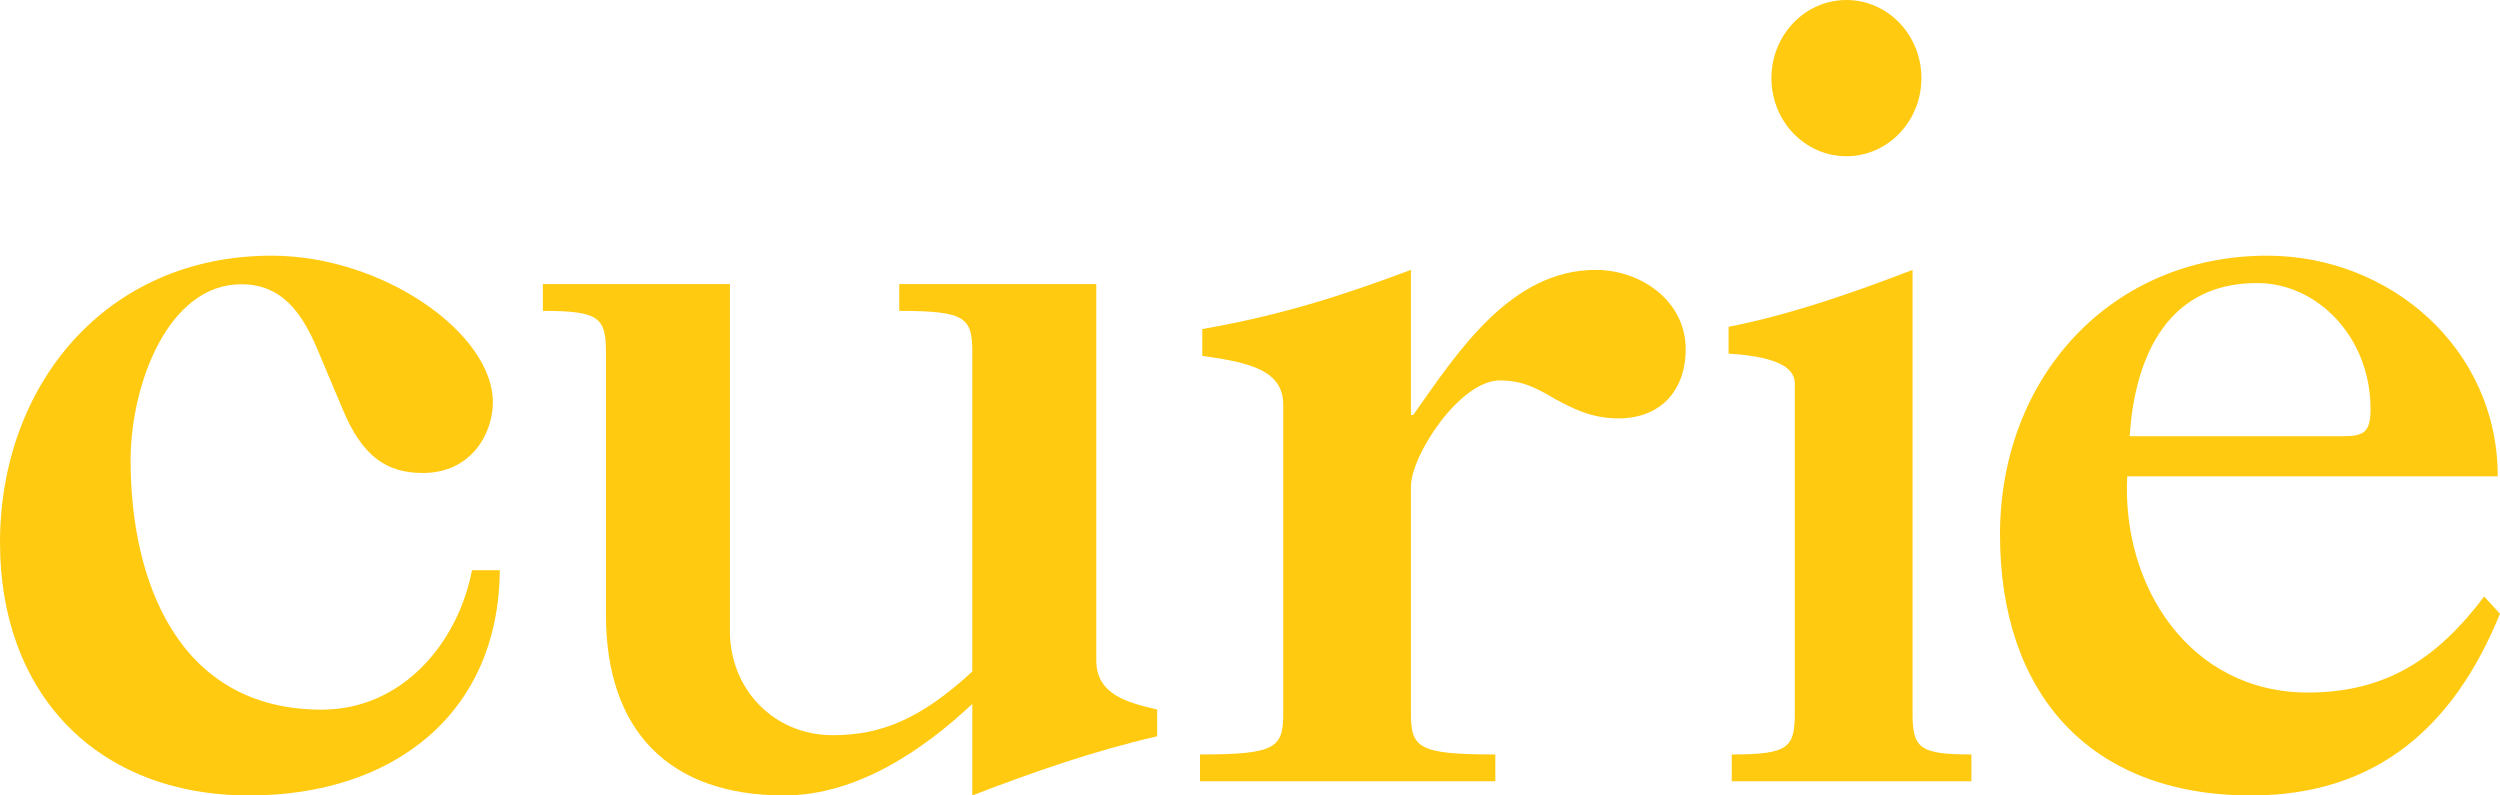 <svg width="88" height="28" viewBox="0 0 88 28" fill="none" xmlns="http://www.w3.org/2000/svg">
<path d="M64.994 5.5C66.452 5.5 67.634 4.269 67.634 2.75C67.634 1.231 66.452 0 64.994 0C63.536 0 62.354 1.231 62.354 2.75C62.354 4.269 63.536 5.5 64.994 5.5Z" fill="#FFCA10"/>
<path d="M17.593 20.071C17.554 25.143 13.823 28 8.777 28C3.367 28 0 24.376 0 19.104C0 13.552 3.73 9 9.557 9C13.493 9 17.349 11.74 17.349 14.156C17.349 15.286 16.568 16.649 14.888 16.649C13.618 16.649 12.758 16.084 12.057 14.396L11.158 12.259C10.622 11.013 9.928 10.006 8.492 10.006C5.906 10.006 4.597 13.552 4.597 16.207C4.597 20.396 6.237 24.98 11.323 24.98C14.154 24.98 16.119 22.643 16.614 20.071H17.6H17.593Z" fill="#FFCA10"/>
<path d="M38.589 23.244C38.589 24.463 39.719 24.738 40.732 24.974V25.917C38.511 26.428 36.368 27.175 34.225 28V24.777C32.472 26.428 30.134 28 27.602 28C23.55 28 21.329 25.721 21.329 21.633V12.397C21.329 11.179 21.096 10.943 19.109 10.943V10H25.693V22.223C25.693 24.227 27.212 25.878 29.316 25.878C30.992 25.878 32.394 25.328 34.225 23.638V12.397C34.225 11.179 33.992 10.943 31.654 10.943V10H38.589V23.244Z" fill="#FFCA10"/>
<path d="M49.665 25.103C49.665 26.321 49.906 26.557 52.635 26.557V27.5H42.24V26.557C44.929 26.557 45.17 26.321 45.17 25.103V14.255C45.17 13.037 44.006 12.762 42.32 12.526V11.583C45.25 11.072 47.457 10.325 49.665 9.5V14.609H49.745C51.27 12.448 53.157 9.5 56.166 9.5C57.772 9.5 59.337 10.6 59.337 12.29C59.337 13.705 58.494 14.727 56.969 14.727C56.006 14.727 55.364 14.373 54.762 14.059C54.16 13.705 53.638 13.391 52.795 13.391C51.391 13.391 49.665 16.024 49.665 17.125V25.103Z" fill="#FFCA10"/>
<path d="M60.846 11.504C63.029 11.072 65.176 10.325 67.322 9.5V25.103C67.322 26.321 67.544 26.557 69.394 26.557V27.5H60.957V26.557C62.955 26.557 63.177 26.321 63.177 25.103V13.509C63.177 13.037 62.77 12.566 60.846 12.448V11.504Z" fill="#FFCA10"/>
<path d="M88 21.598C86.4 25.545 83.679 28 79.239 28C73.521 28 70.4 24.377 70.4 18.82C70.4 13.263 74.321 9 79.803 9C84.125 9 87.921 12.26 87.921 16.767H74.879C74.675 20.635 77.082 24.377 81.239 24.377C84 24.377 85.803 23.169 87.443 20.998L88 21.605V21.598ZM82.439 15.355C83.2 15.355 83.443 15.236 83.443 14.392C83.443 11.897 81.6 9.963 79.443 9.963C76.085 9.963 75.121 12.9 74.964 15.355H82.446H82.439Z" fill="#FFCA10"/>
</svg>
